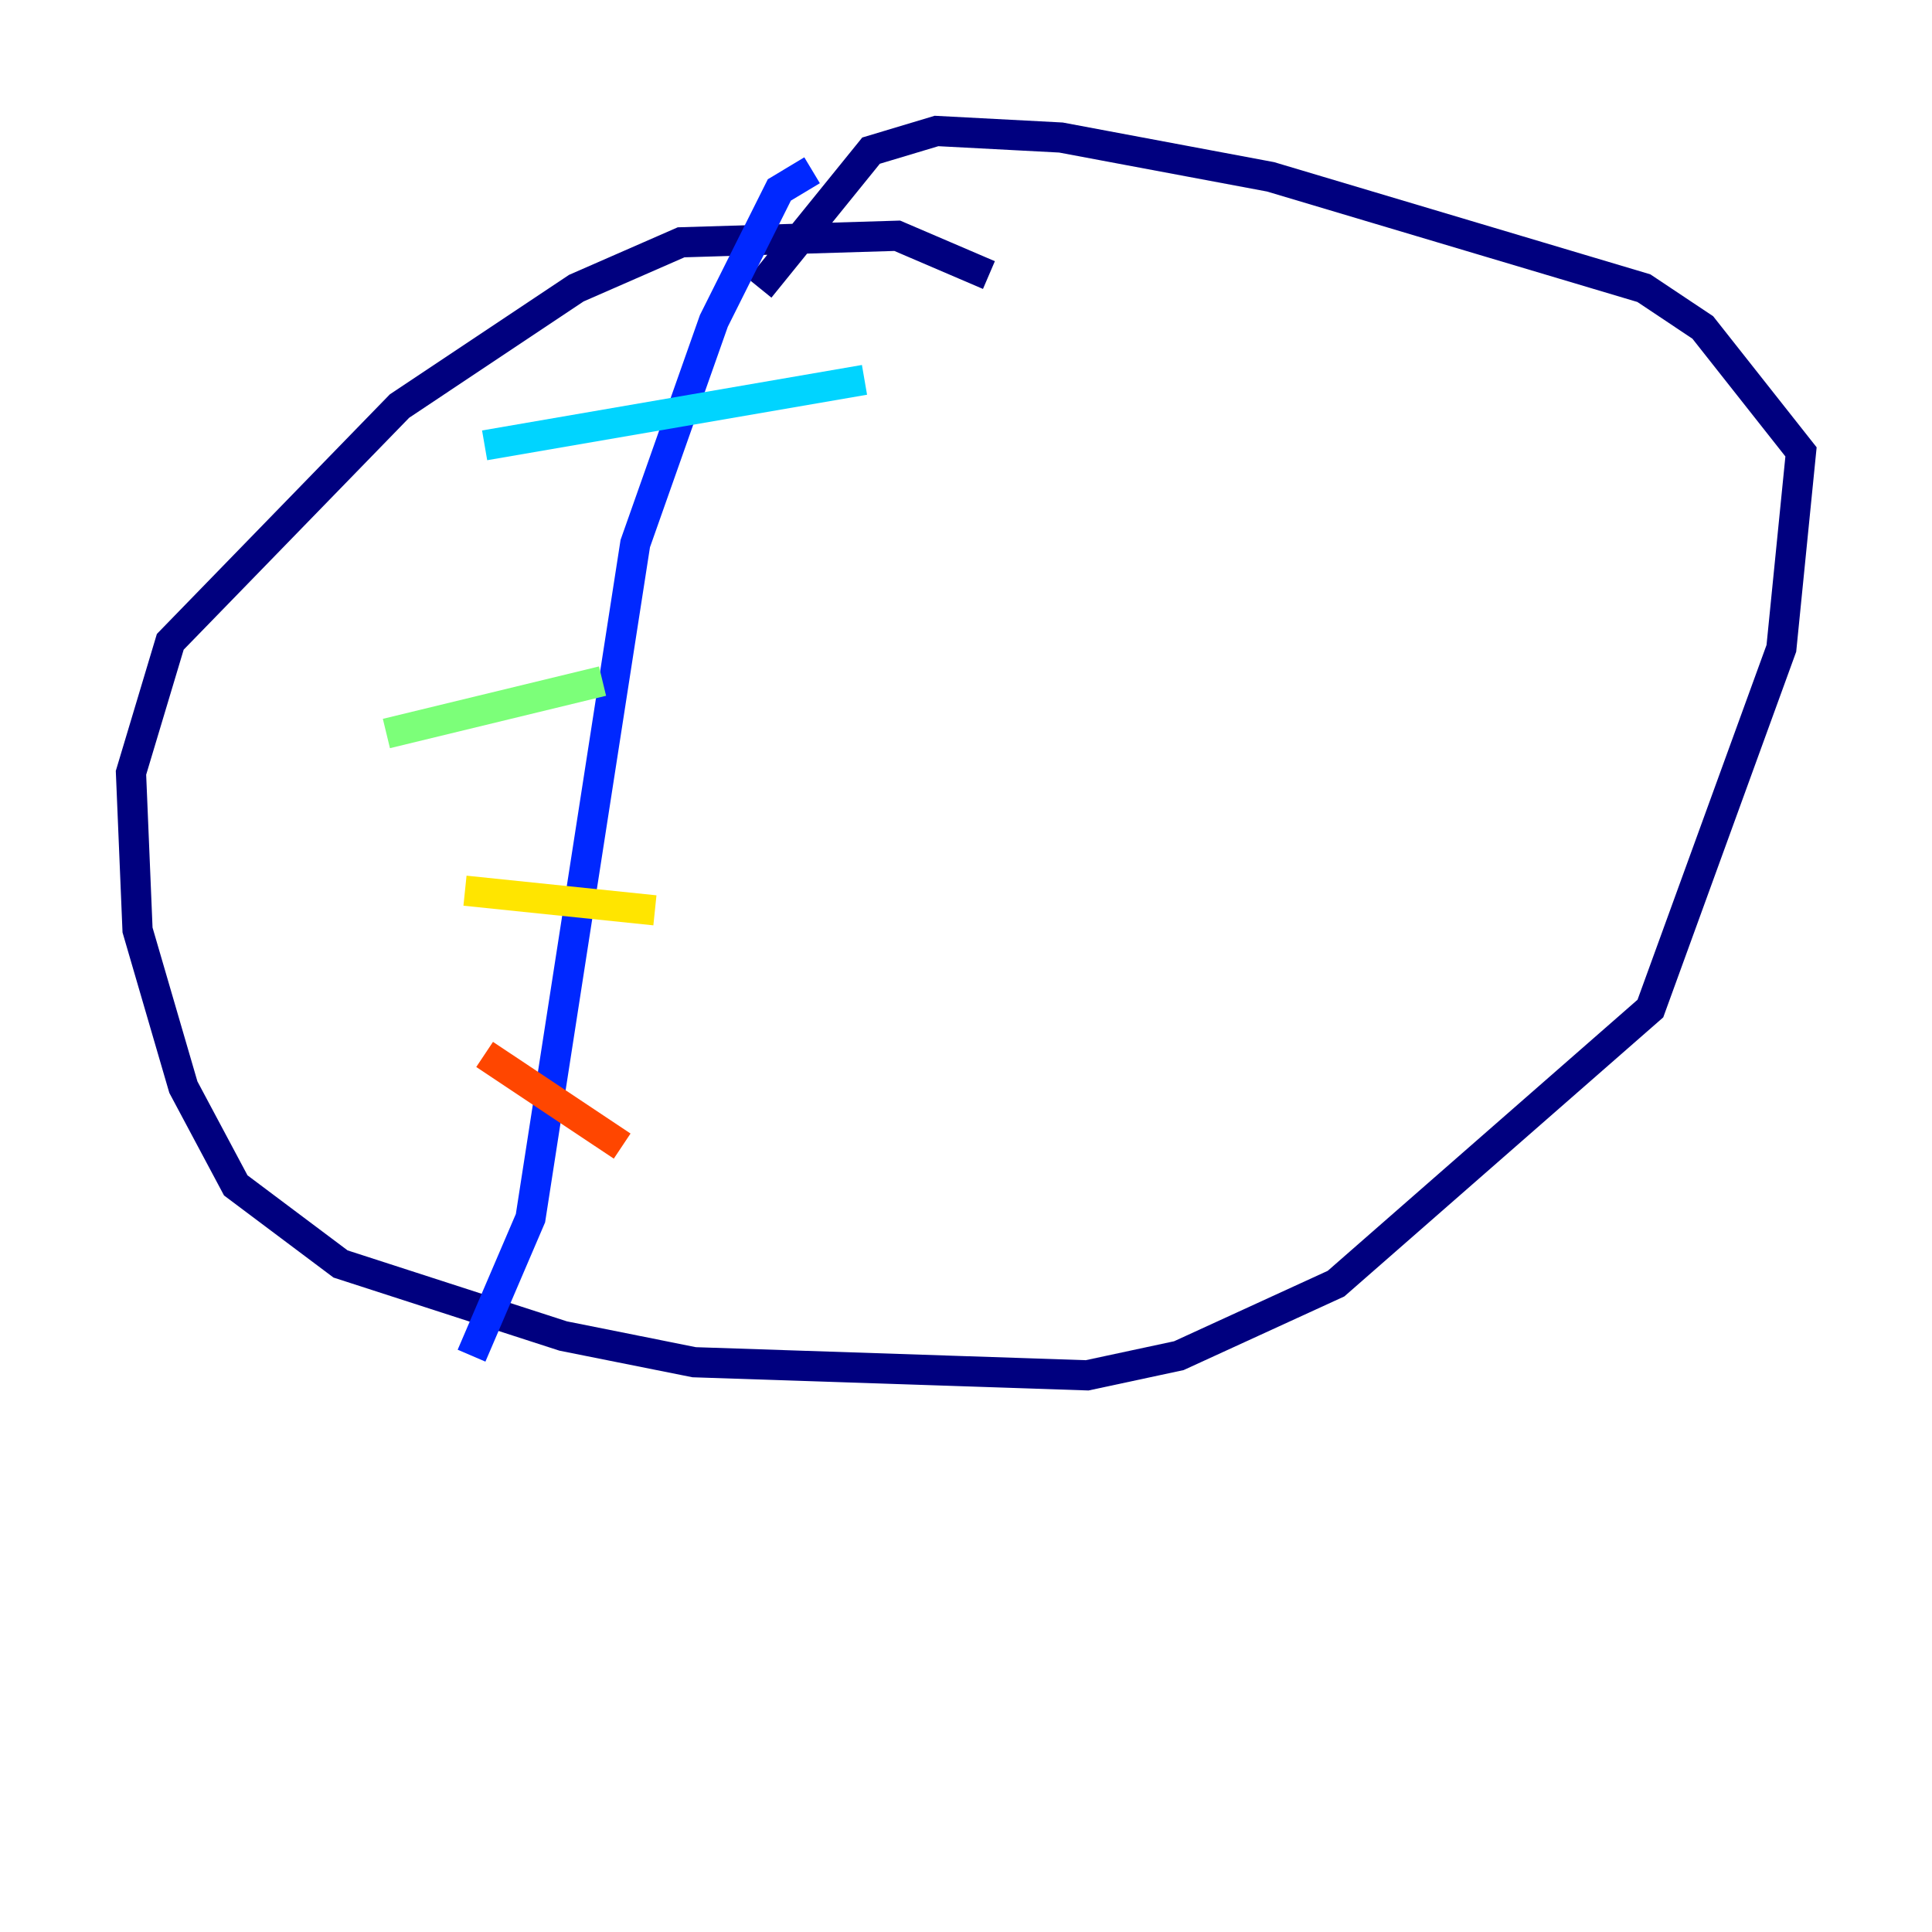 <?xml version="1.0" encoding="utf-8" ?>
<svg baseProfile="tiny" height="128" version="1.2" viewBox="0,0,128,128" width="128" xmlns="http://www.w3.org/2000/svg" xmlns:ev="http://www.w3.org/2001/xml-events" xmlns:xlink="http://www.w3.org/1999/xlink"><defs /><polyline fill="none" points="65.519,18.224 59.444,15.62 45.125,16.054 38.183,19.091 26.468,26.902 11.281,42.522 8.678,51.2 9.112,61.614 12.149,72.027 15.62,78.536 22.563,83.742 37.315,88.515 45.993,90.251 72.027,91.119 78.102,89.817 88.515,85.044 109.342,66.82 118.02,42.956 119.322,29.939 112.814,21.695 108.909,19.091 84.176,11.715 70.291,9.112 62.047,8.678 57.709,9.98 50.332,19.091" stroke="#00007f" stroke-width="2" /><polyline fill="none" points="53.803,11.281 51.634,12.583 47.295,21.261 42.088,36.014 35.146,80.705 31.241,89.817" stroke="#0028ff" stroke-width="2" /><polyline fill="none" points="32.108,29.505 57.275,25.166" stroke="#00d4ff" stroke-width="2" /><polyline fill="none" points="25.6,48.597 39.919,45.125" stroke="#7cff79" stroke-width="2" /><polyline fill="none" points="30.807,59.01 43.39,60.312" stroke="#ffe500" stroke-width="2" /><polyline fill="none" points="32.108,69.858 41.22,75.932" stroke="#ff4600" stroke-width="2" /><polyline fill="none" points="88.081,16.922 88.081,16.922" stroke="#7f0000" stroke-width="2" /></svg>